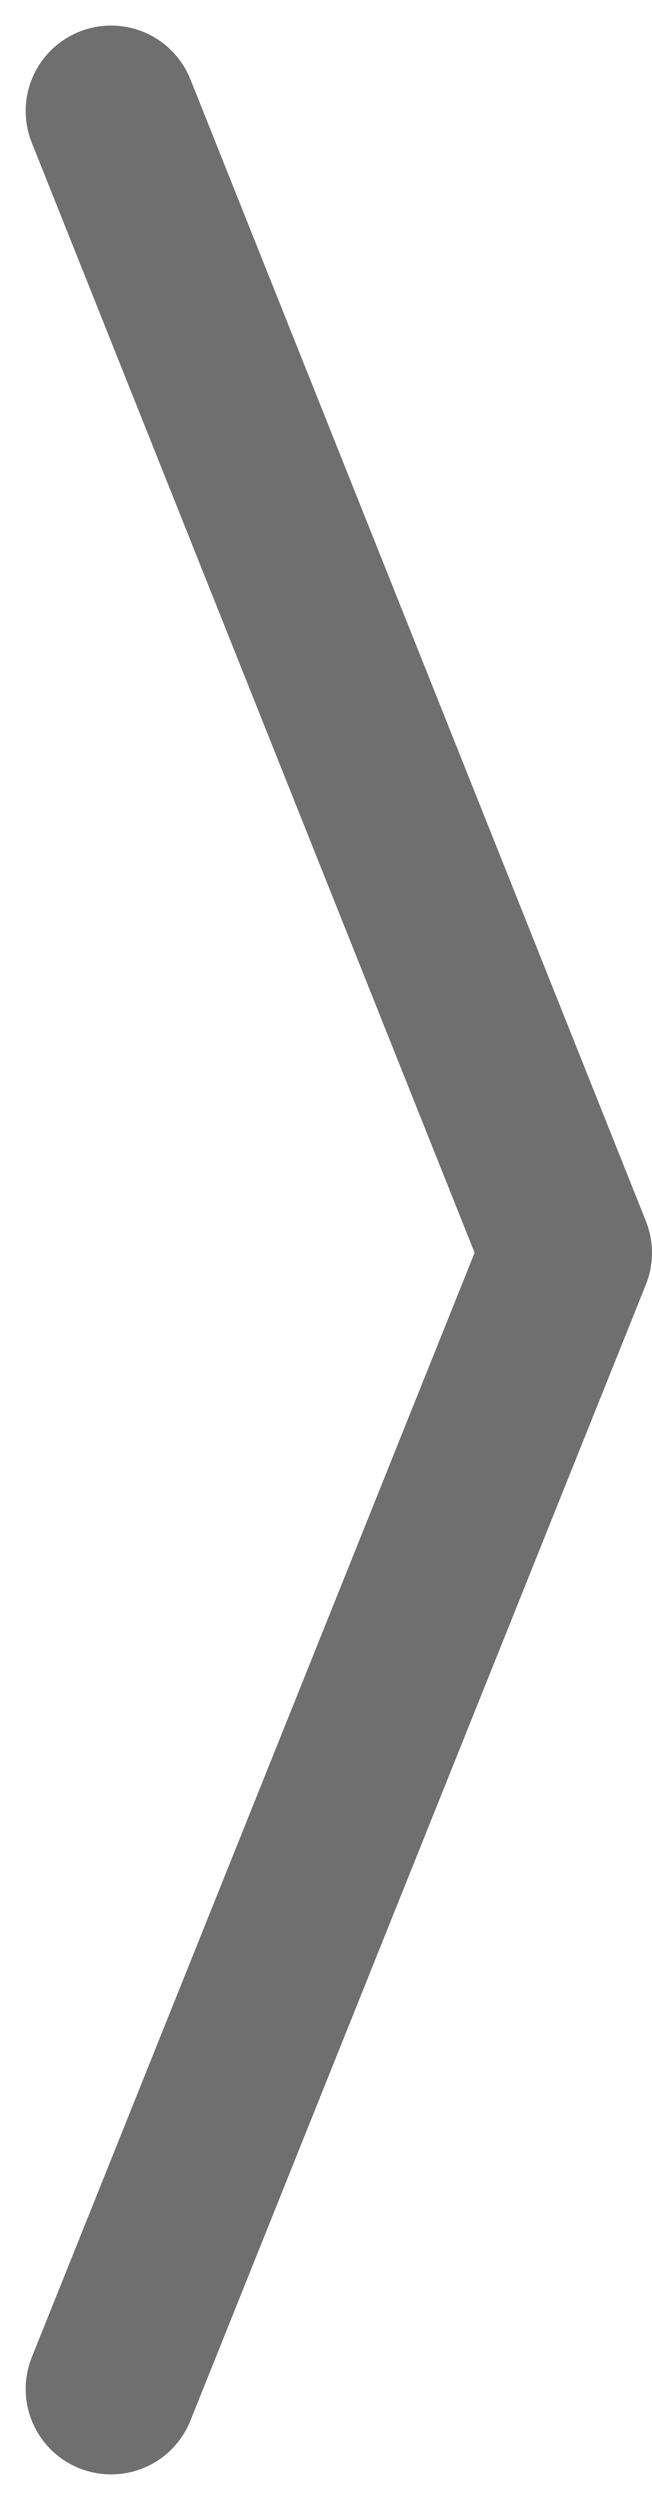<svg xmlns="http://www.w3.org/2000/svg" width="11.451" height="43.9" viewBox="0 0 11.451 43.9">
  <path id="Path_7" data-name="Path 7" d="M0,0,8,20.05,0,40" transform="translate(1.951 1.949)" fill="none" stroke="#706f6f" stroke-linecap="round" stroke-linejoin="round" stroke-width="3"/>
</svg>
